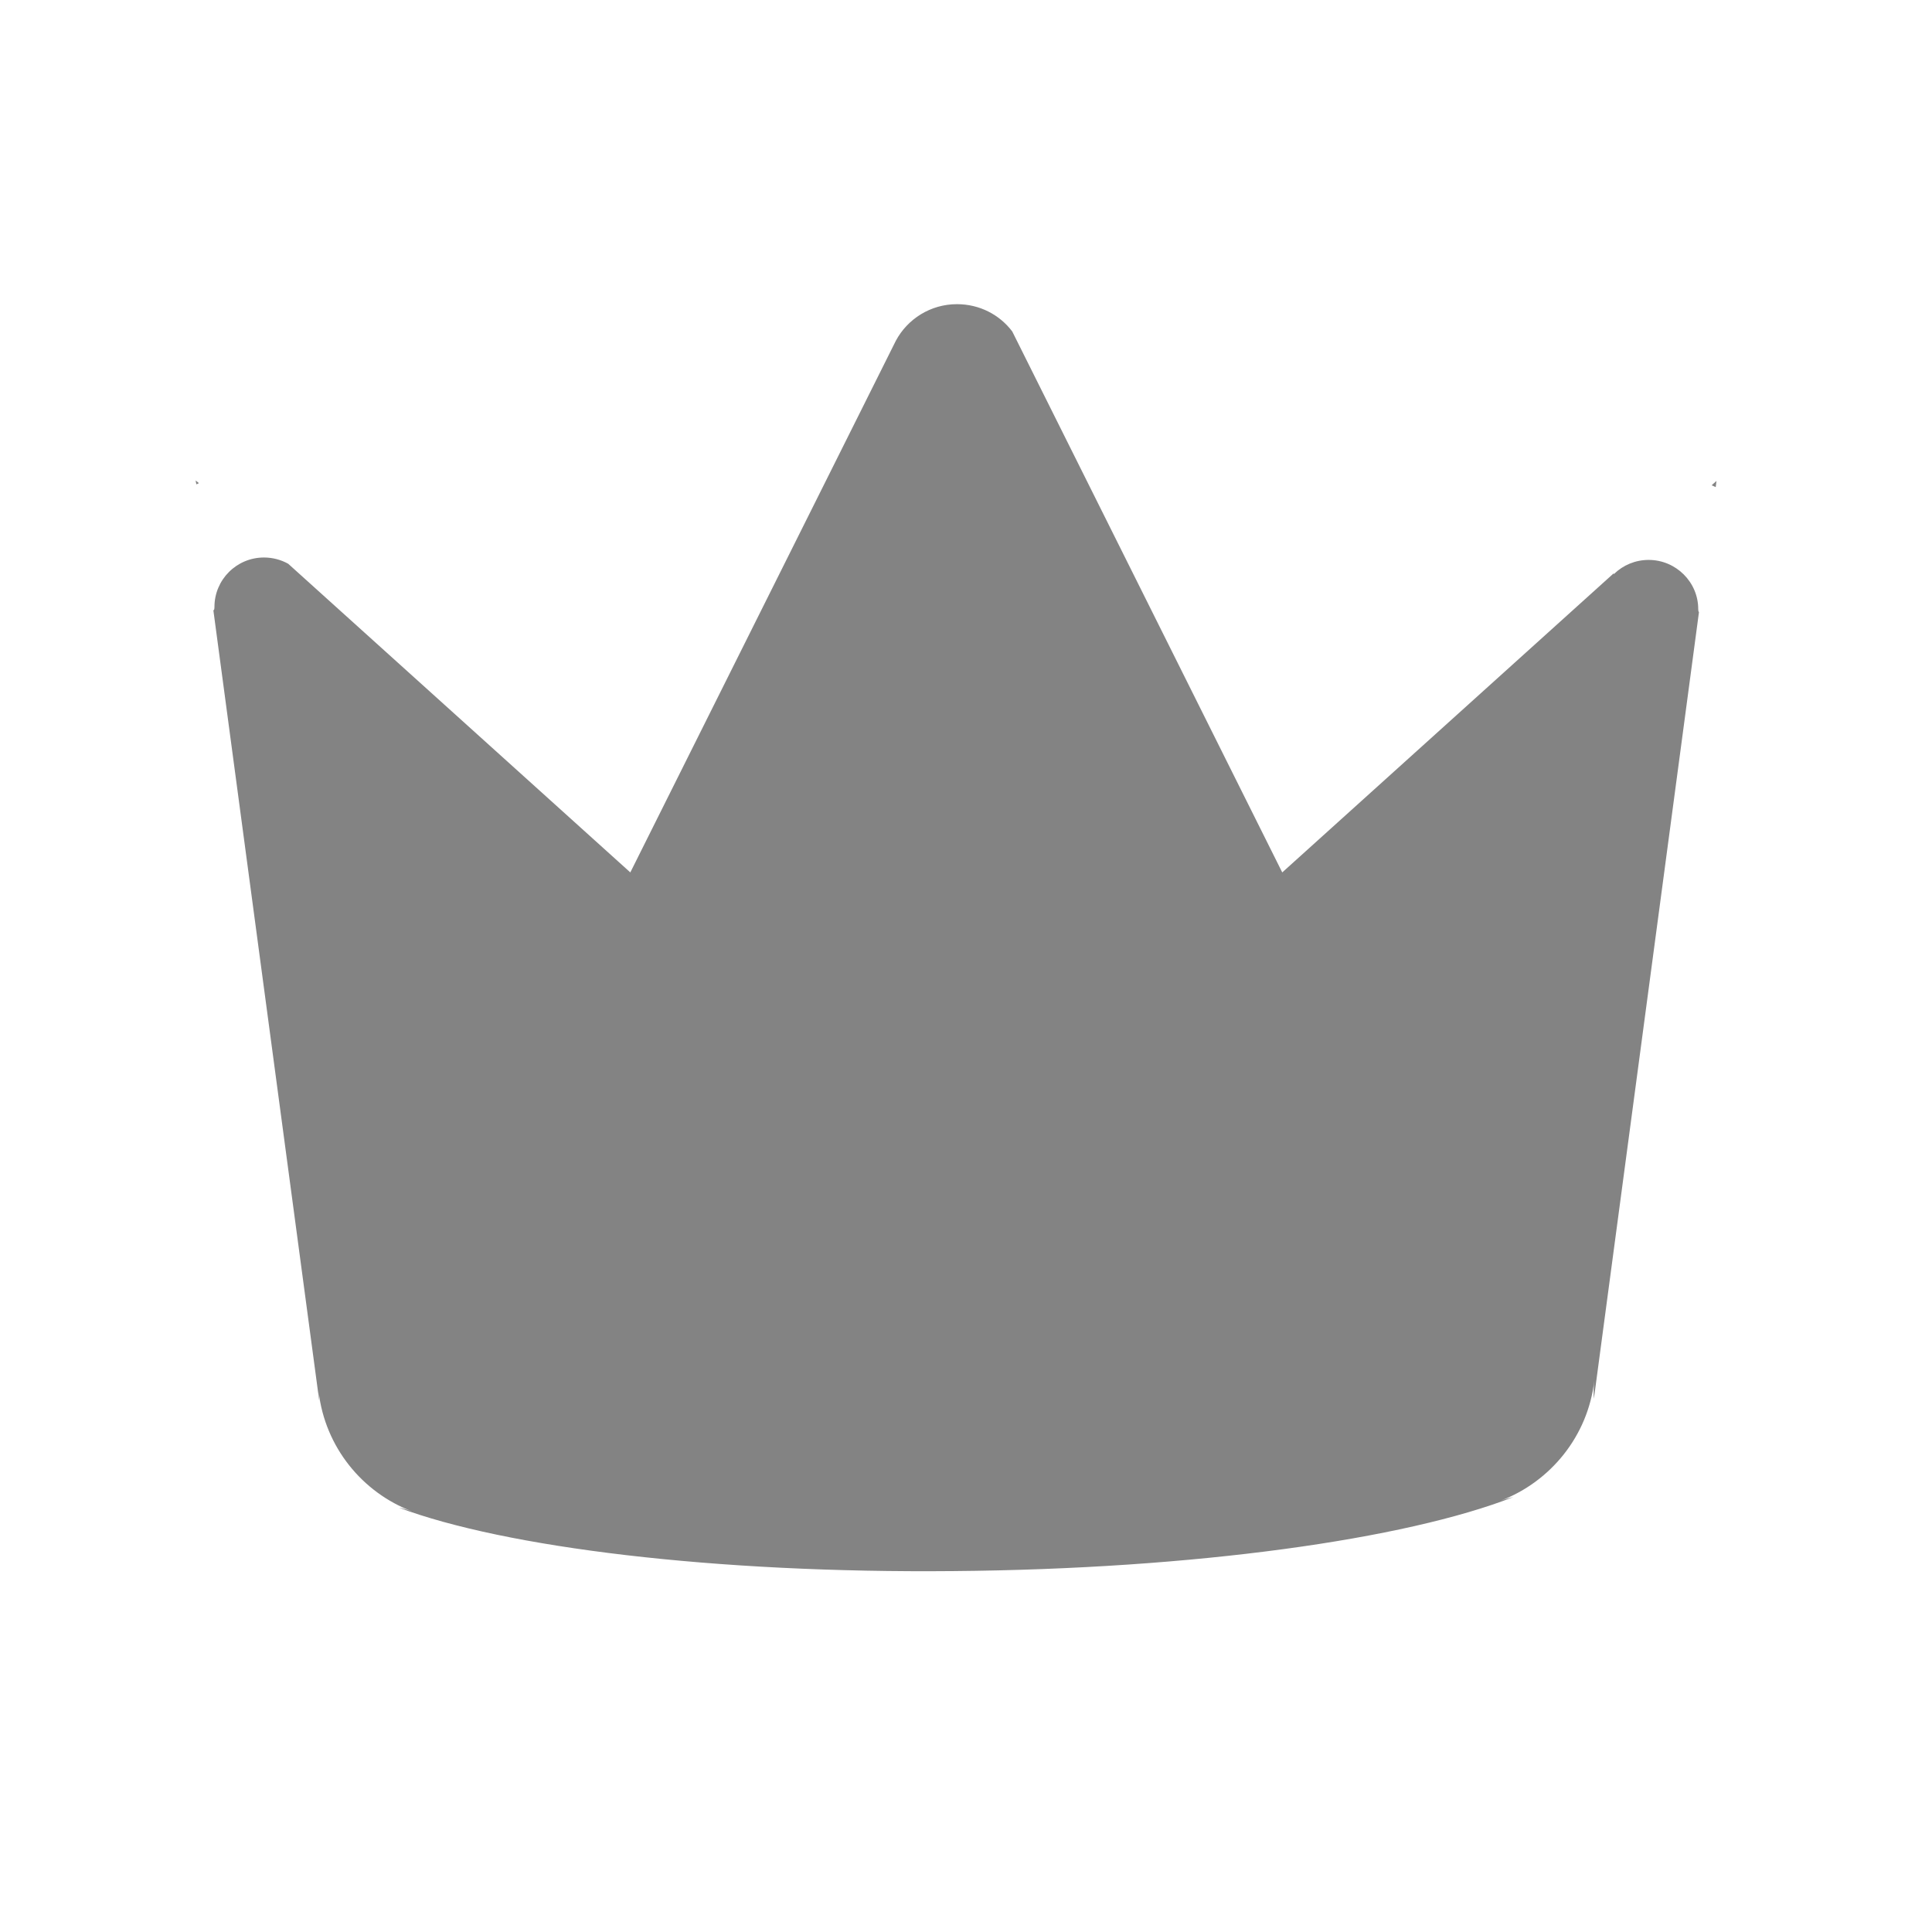 <svg width="16" height="16" viewBox="0 0 16 16" fill="none" xmlns="http://www.w3.org/2000/svg">
<path d="M14.175 4.019C14.187 4.023 14.197 4.029 14.209 4.034L14.215 3.983L14.175 4.019ZM1.626 4.011C1.633 4.008 1.64 4.006 1.647 4.001L1.62 3.979L1.626 4.011ZM13.653 4.637C13.542 4.637 13.442 4.681 13.369 4.751C13.364 4.756 13.362 4.754 13.364 4.748L10.619 7.225L8.383 2.745C8.278 2.606 8.112 2.519 7.925 2.519C7.706 2.519 7.515 2.642 7.419 2.822L5.22 7.225L2.387 4.669C2.328 4.636 2.259 4.617 2.186 4.617C1.959 4.617 1.776 4.801 1.776 5.026C1.776 5.045 1.773 5.054 1.767 5.054L2.644 11.603C2.644 11.578 2.642 11.553 2.639 11.526C2.692 11.983 3 12.361 3.414 12.517C3.376 12.503 3.339 12.492 3.304 12.486C4.184 12.815 5.911 13.03 7.9 13.011C9.898 12.994 11.64 12.747 12.533 12.398C12.5 12.405 12.465 12.414 12.428 12.428C12.842 12.27 13.15 11.892 13.203 11.436C13.197 11.489 13.197 11.539 13.2 11.584L14.07 5.07C14.067 5.067 14.064 5.058 14.064 5.044C14.064 4.822 13.881 4.637 13.653 4.637Z" fill="#838383"/>
</svg>
